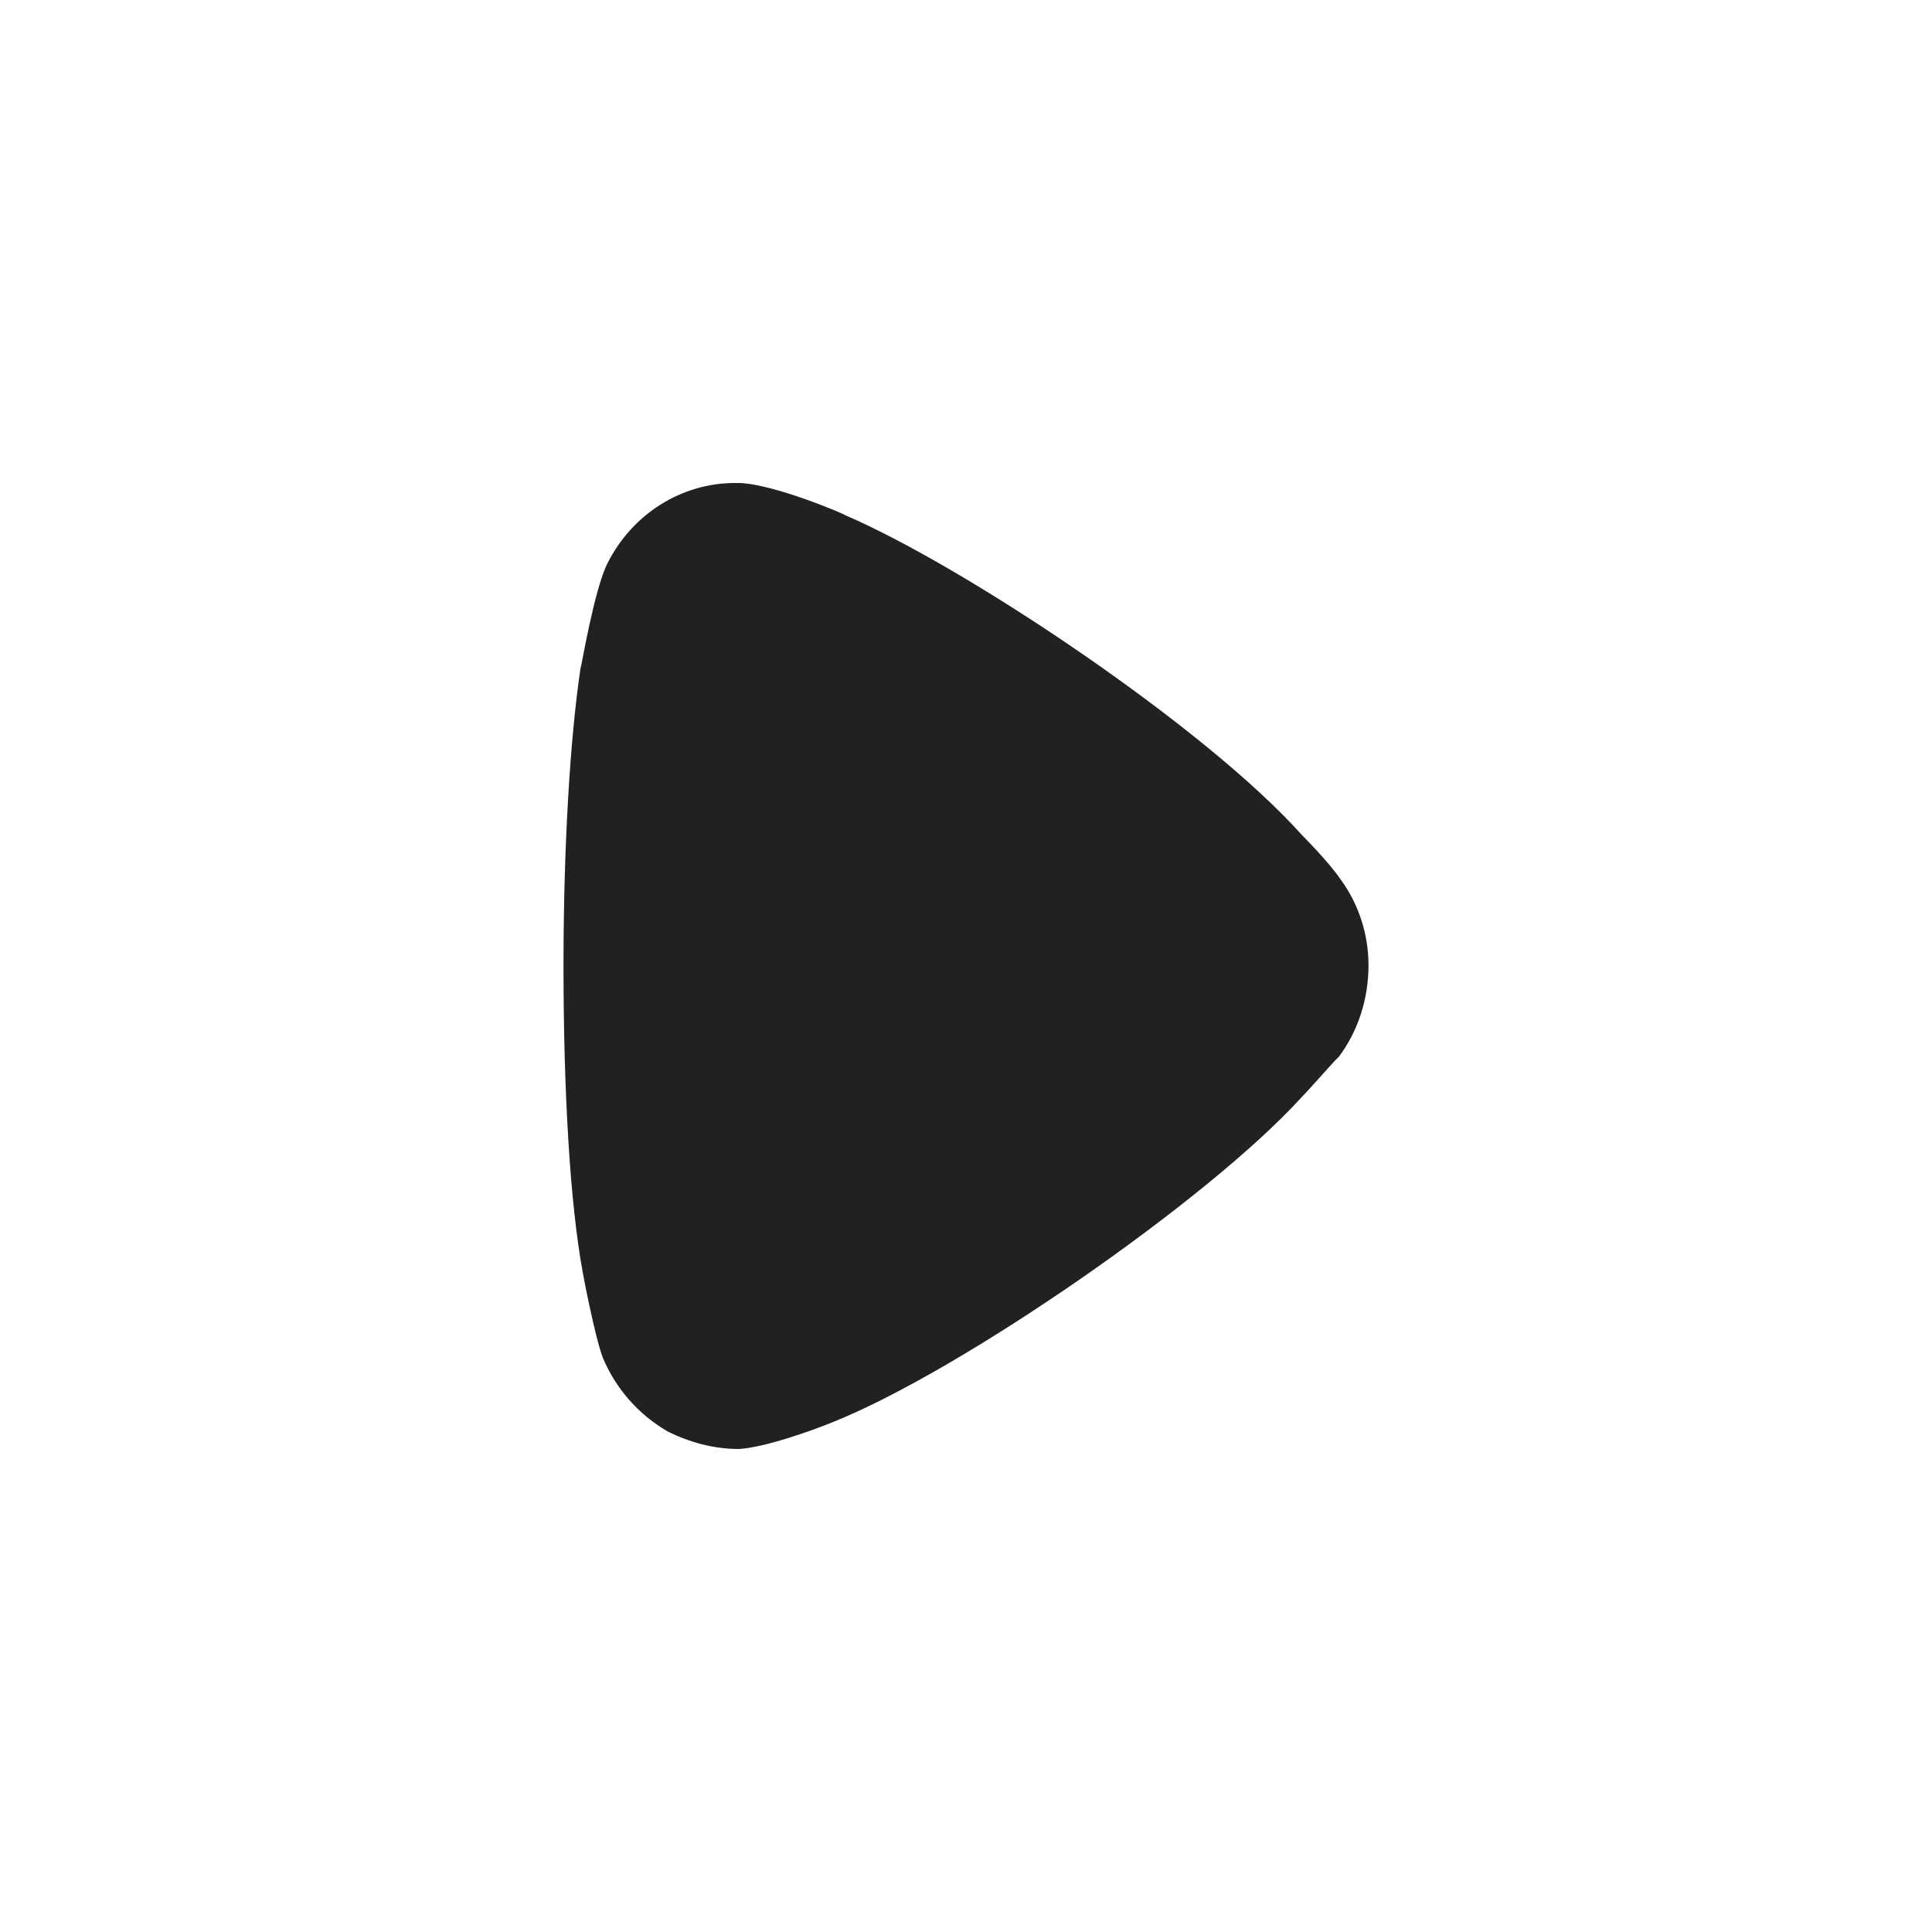 <svg width="24" height="24" viewBox="0 0 24 24" fill="none" xmlns="http://www.w3.org/2000/svg" xmlns:xlink="http://www.w3.org/1999/xlink">
	<desc>
			Created with Pixso.
	</desc>
	<defs/>
	<rect id="Iconly/Bold/Arrow - Right 2" width="24" height="24" fill="#FFFFFF" fill-opacity="0"/>
	<rect id="Iconly/Bold/Arrow - Right 2" width="24" height="24" fill="#FFFFFF" fill-opacity="0"/>
	<path id="Arrow - Right 2" d="M16.63 13.13C16.57 13.18 16.36 13.43 16.16 13.64C14.99 14.92 11.95 17.02 10.36 17.66C10.12 17.76 9.51 17.98 9.18 18C8.87 18 8.57 17.92 8.29 17.78C7.93 17.57 7.65 17.25 7.49 16.87C7.39 16.61 7.24 15.82 7.24 15.81C7.08 14.95 7 13.55 7 12C7 10.53 7.08 9.19 7.21 8.31C7.22 8.3 7.38 7.32 7.55 6.99C7.86 6.38 8.47 6 9.13 6L9.18 6C9.61 6.01 10.5 6.39 10.5 6.4C12.01 7.05 14.98 9.04 16.17 10.37C16.17 10.37 16.51 10.71 16.65 10.92C16.88 11.23 17 11.61 17 11.99C17 12.41 16.87 12.81 16.63 13.13Z" fill="#212121" fill-opacity="1" fill-rule="nonzero"/>
</svg>
